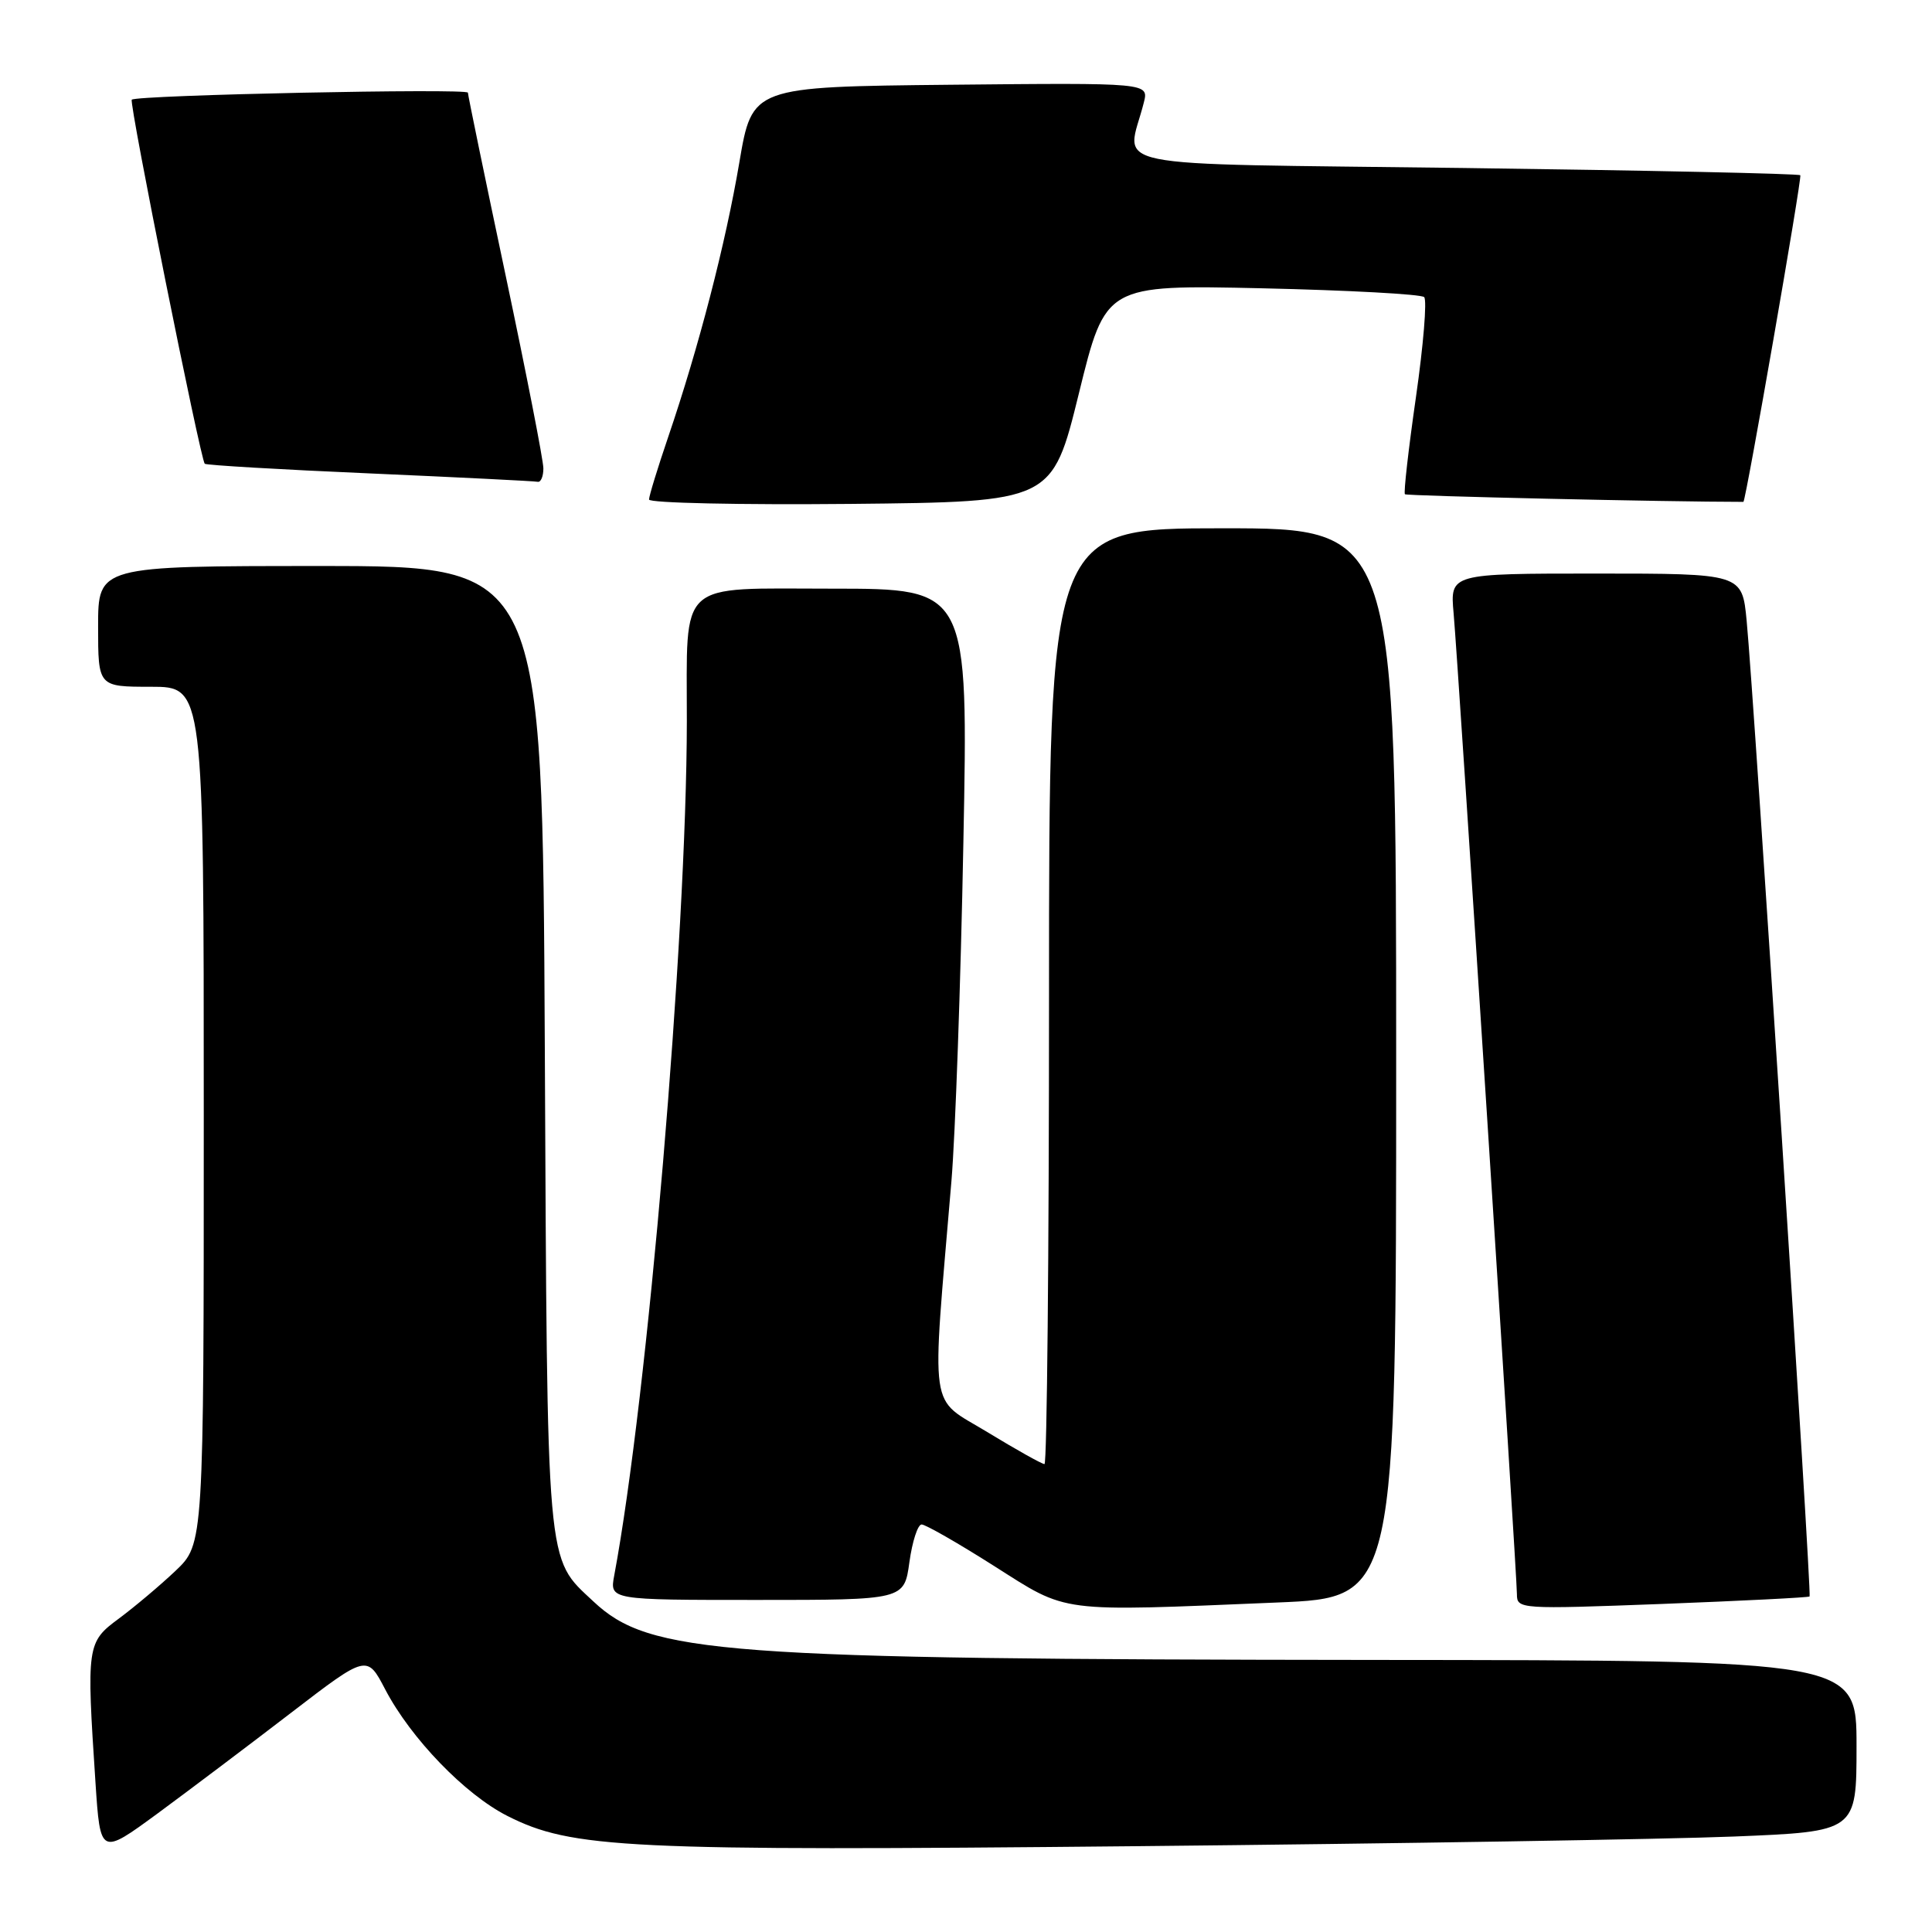<?xml version="1.0" encoding="UTF-8" standalone="no"?>
<!DOCTYPE svg PUBLIC "-//W3C//DTD SVG 1.1//EN" "http://www.w3.org/Graphics/SVG/1.1/DTD/svg11.dtd" >
<svg xmlns="http://www.w3.org/2000/svg" xmlns:xlink="http://www.w3.org/1999/xlink" version="1.1" viewBox="0 0 256 256">
 <g >
 <path fill="currentColor"
d=" M 38.56 226.96 C 48.63 219.23 48.63 219.23 51.05 223.87 C 54.45 230.36 61.60 237.76 67.21 240.61 C 75.78 244.95 82.87 245.29 150.50 244.63 C 185.15 244.29 220.81 243.71 229.75 243.35 C 246.00 242.69 246.00 242.69 246.00 231.35 C 246.00 220.00 246.00 220.00 182.25 219.95 C 95.39 219.87 86.06 219.17 78.64 212.21 C 72.31 206.27 72.53 208.75 72.19 138.75 C 71.88 75.00 71.88 75.00 42.44 75.00 C 13.00 75.00 13.00 75.00 13.00 83.00 C 13.00 91.00 13.00 91.00 20.00 91.00 C 27.00 91.00 27.00 91.00 27.00 147.80 C 27.00 204.59 27.00 204.59 23.25 208.15 C 21.19 210.10 17.81 212.94 15.75 214.47 C 11.51 217.60 11.45 218.01 12.65 236.18 C 13.29 245.86 13.29 245.86 20.90 240.28 C 25.08 237.20 33.03 231.21 38.56 226.96 Z  M 169.25 212.34 C 185.00 211.69 185.00 211.69 185.00 140.84 C 185.00 70.00 185.00 70.00 162.00 70.00 C 139.00 70.00 139.00 70.00 139.00 132.00 C 139.00 166.10 138.73 194.00 138.40 194.00 C 138.07 194.00 134.65 192.09 130.81 189.75 C 122.99 184.99 123.42 187.98 126.07 156.50 C 126.58 150.45 127.30 130.31 127.65 111.75 C 128.31 78.00 128.31 78.00 110.28 78.00 C 89.53 78.00 91.03 76.63 91.01 95.57 C 90.98 124.39 85.82 185.08 81.39 208.75 C 80.78 212.00 80.78 212.00 100.29 212.00 C 119.81 212.00 119.81 212.00 120.50 207.00 C 120.88 204.25 121.61 202.00 122.12 202.00 C 122.63 202.00 126.95 204.47 131.72 207.50 C 141.62 213.78 139.90 213.56 169.25 212.34 Z  M 239.78 211.54 C 240.08 211.25 232.42 92.37 231.44 82.25 C 230.84 76.00 230.84 76.00 211.49 76.00 C 192.14 76.00 192.14 76.00 192.61 81.25 C 193.23 88.14 201.00 208.62 201.00 211.24 C 201.00 213.22 201.37 213.24 220.25 212.53 C 230.84 212.12 239.63 211.68 239.78 211.54 Z  M 142.96 52.12 C 146.49 37.74 146.49 37.74 167.25 38.20 C 178.66 38.46 188.32 38.98 188.71 39.37 C 189.10 39.77 188.61 45.73 187.62 52.62 C 186.63 59.51 185.97 65.31 186.16 65.49 C 186.40 65.72 220.86 66.50 231.01 66.50 C 231.31 66.50 238.81 23.48 238.55 23.22 C 238.35 23.01 218.29 22.58 193.99 22.26 C 144.69 21.62 149.31 22.56 151.56 13.60 C 152.23 10.97 152.23 10.97 125.95 11.23 C 99.67 11.50 99.67 11.50 97.97 21.50 C 96.15 32.27 92.58 46.05 88.53 57.93 C 87.14 62.01 86.00 65.73 86.00 66.19 C 86.00 66.65 98.02 66.91 112.71 66.77 C 139.42 66.50 139.42 66.50 142.96 52.12 Z  M 72.00 62.07 C 72.00 61.00 69.75 49.50 67.00 36.50 C 64.25 23.50 62.00 12.60 62.00 12.28 C 62.00 11.68 18.07 12.59 17.46 13.21 C 17.07 13.59 26.57 60.91 27.13 61.45 C 27.34 61.64 37.17 62.22 49.00 62.73 C 60.83 63.25 70.84 63.75 71.25 63.84 C 71.66 63.93 72.00 63.13 72.00 62.07 Z "/>
</g>
</svg>